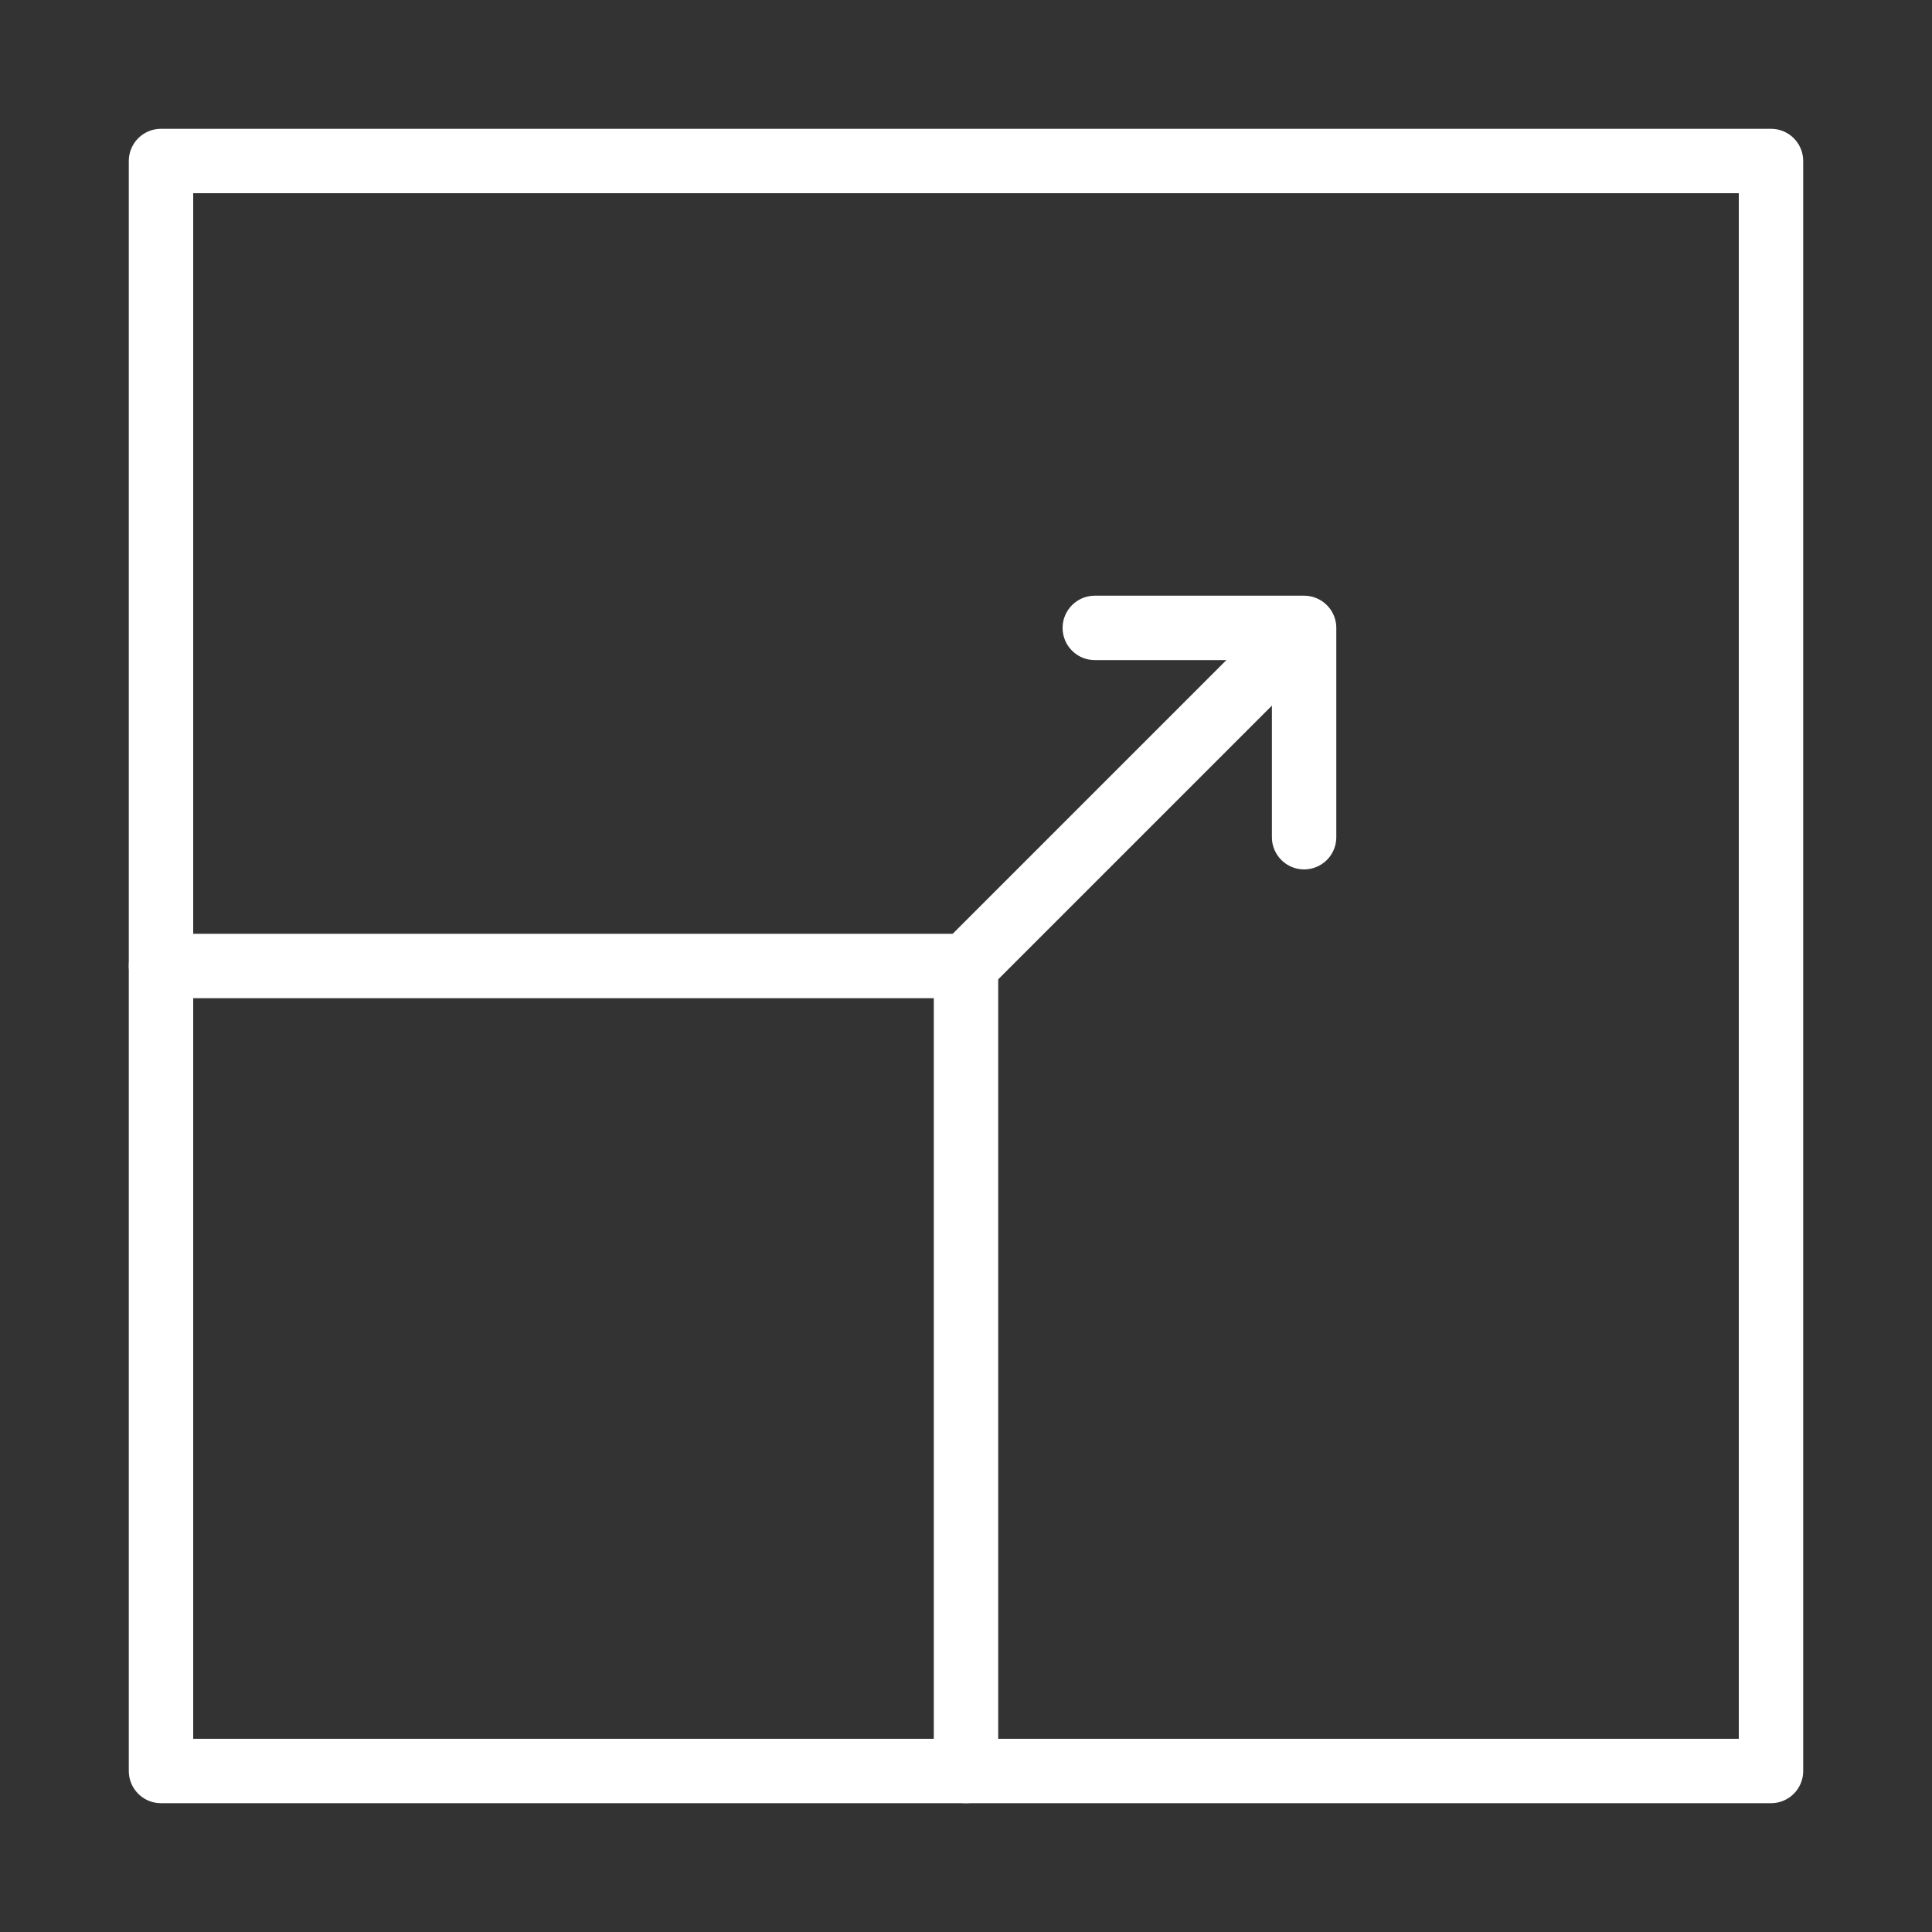 <svg width="120" height="120" viewBox="0 0 120 120" fill="none" xmlns="http://www.w3.org/2000/svg">
<rect x="0" y="0" width="120" height="120" fill="#333333" stroke="none"/>
<g id="expand-1">
<g id="expand-1_2">
<rect id="Layer 1" x="10" y="10" width="100" height="100" stroke="white" stroke-width="4" stroke-linecap="round" stroke-linejoin="round"/>
<path id="Layer 2" d="M10 60H60V110" stroke="white" stroke-width="4" stroke-linecap="round" stroke-linejoin="round"/>
<path id="Layer 3" d="M60 60L80.006 39.994" stroke="white" stroke-width="4" stroke-linecap="round" stroke-linejoin="round"/>
<path id="Layer 4" d="M68 39V39H81V52" stroke="white" stroke-width="4" stroke-linecap="round" stroke-linejoin="round"/>
</g>
</g>
</svg>
